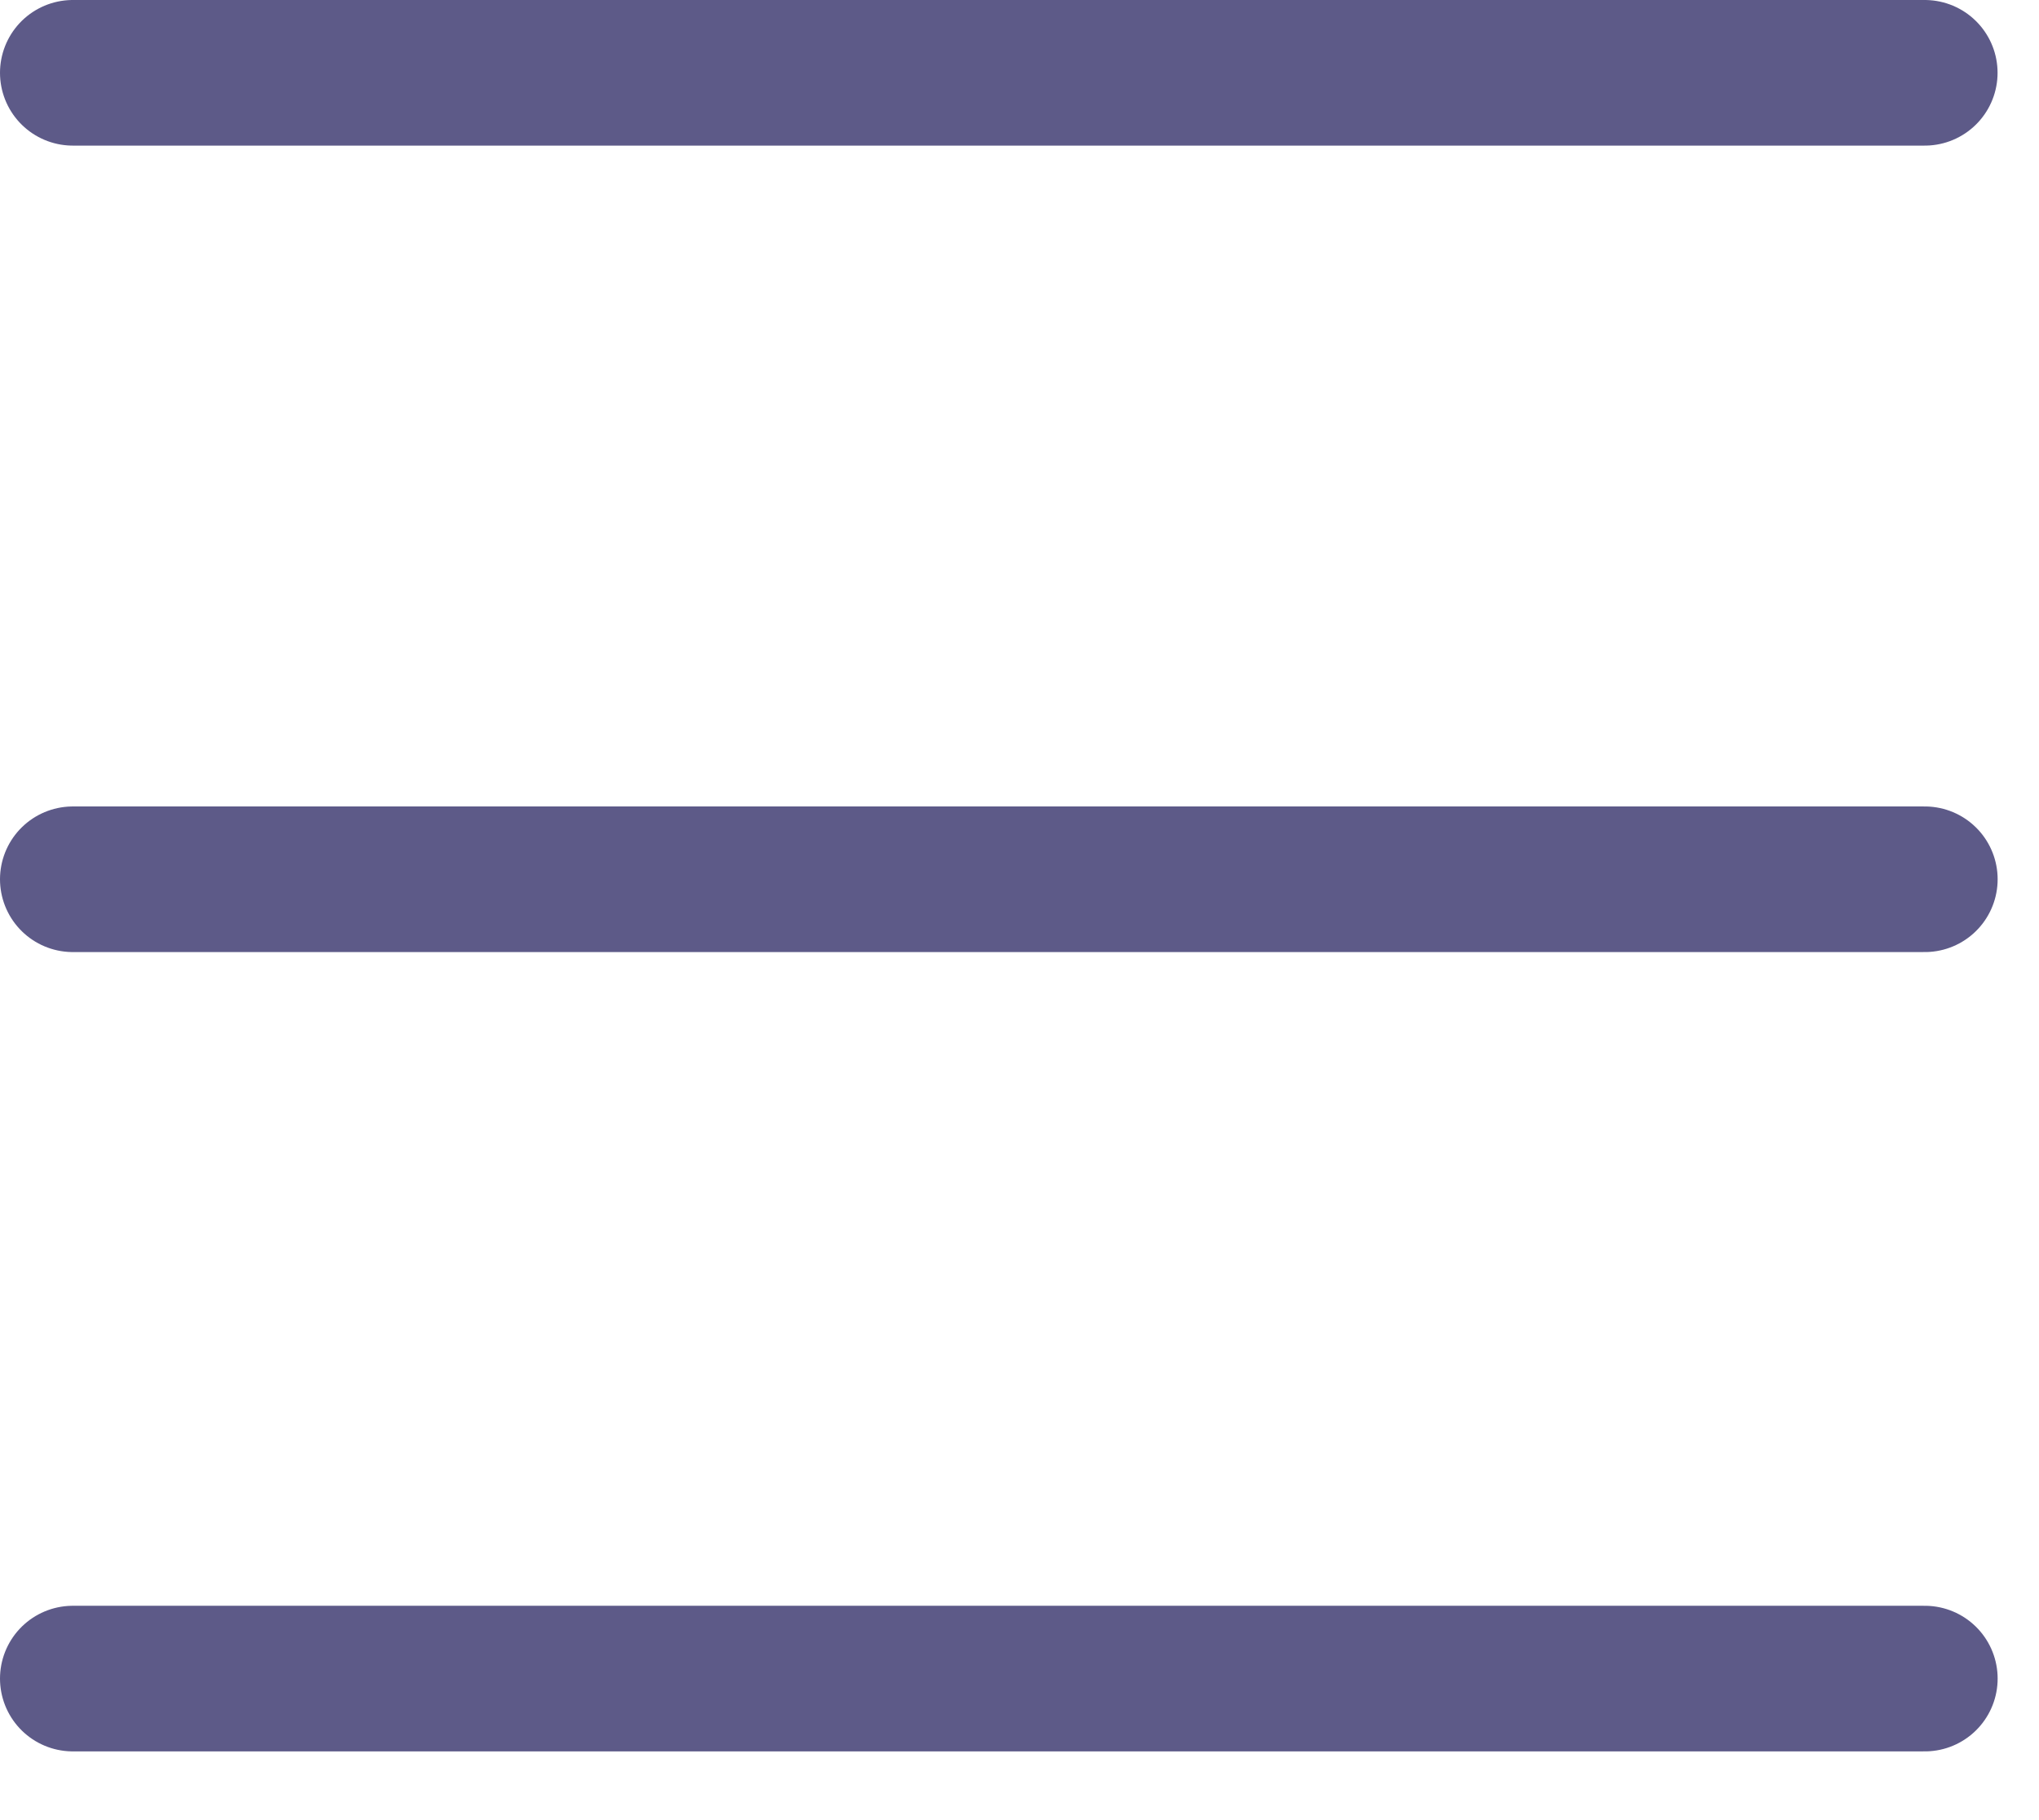 <svg width="28" height="25" viewBox="0 0 28 25" fill="none" xmlns="http://www.w3.org/2000/svg">
<g id="Menu">
<line id="Line 1" x1="26.431" y1="1" x2="1" y2="1" stroke="#5D5A88" stroke-width="2" stroke-linecap="round"/>
<line id="Line 2" x1="26.432" y1="12.077" x2="1" y2="12.077" stroke="#5D5A88" stroke-width="2" stroke-linecap="round"/>
<line id="Line 3" x1="26.432" y1="23.056" x2="1" y2="23.056" stroke="#5D5A88" stroke-width="2" stroke-linecap="round"/>
</g>
</svg>
